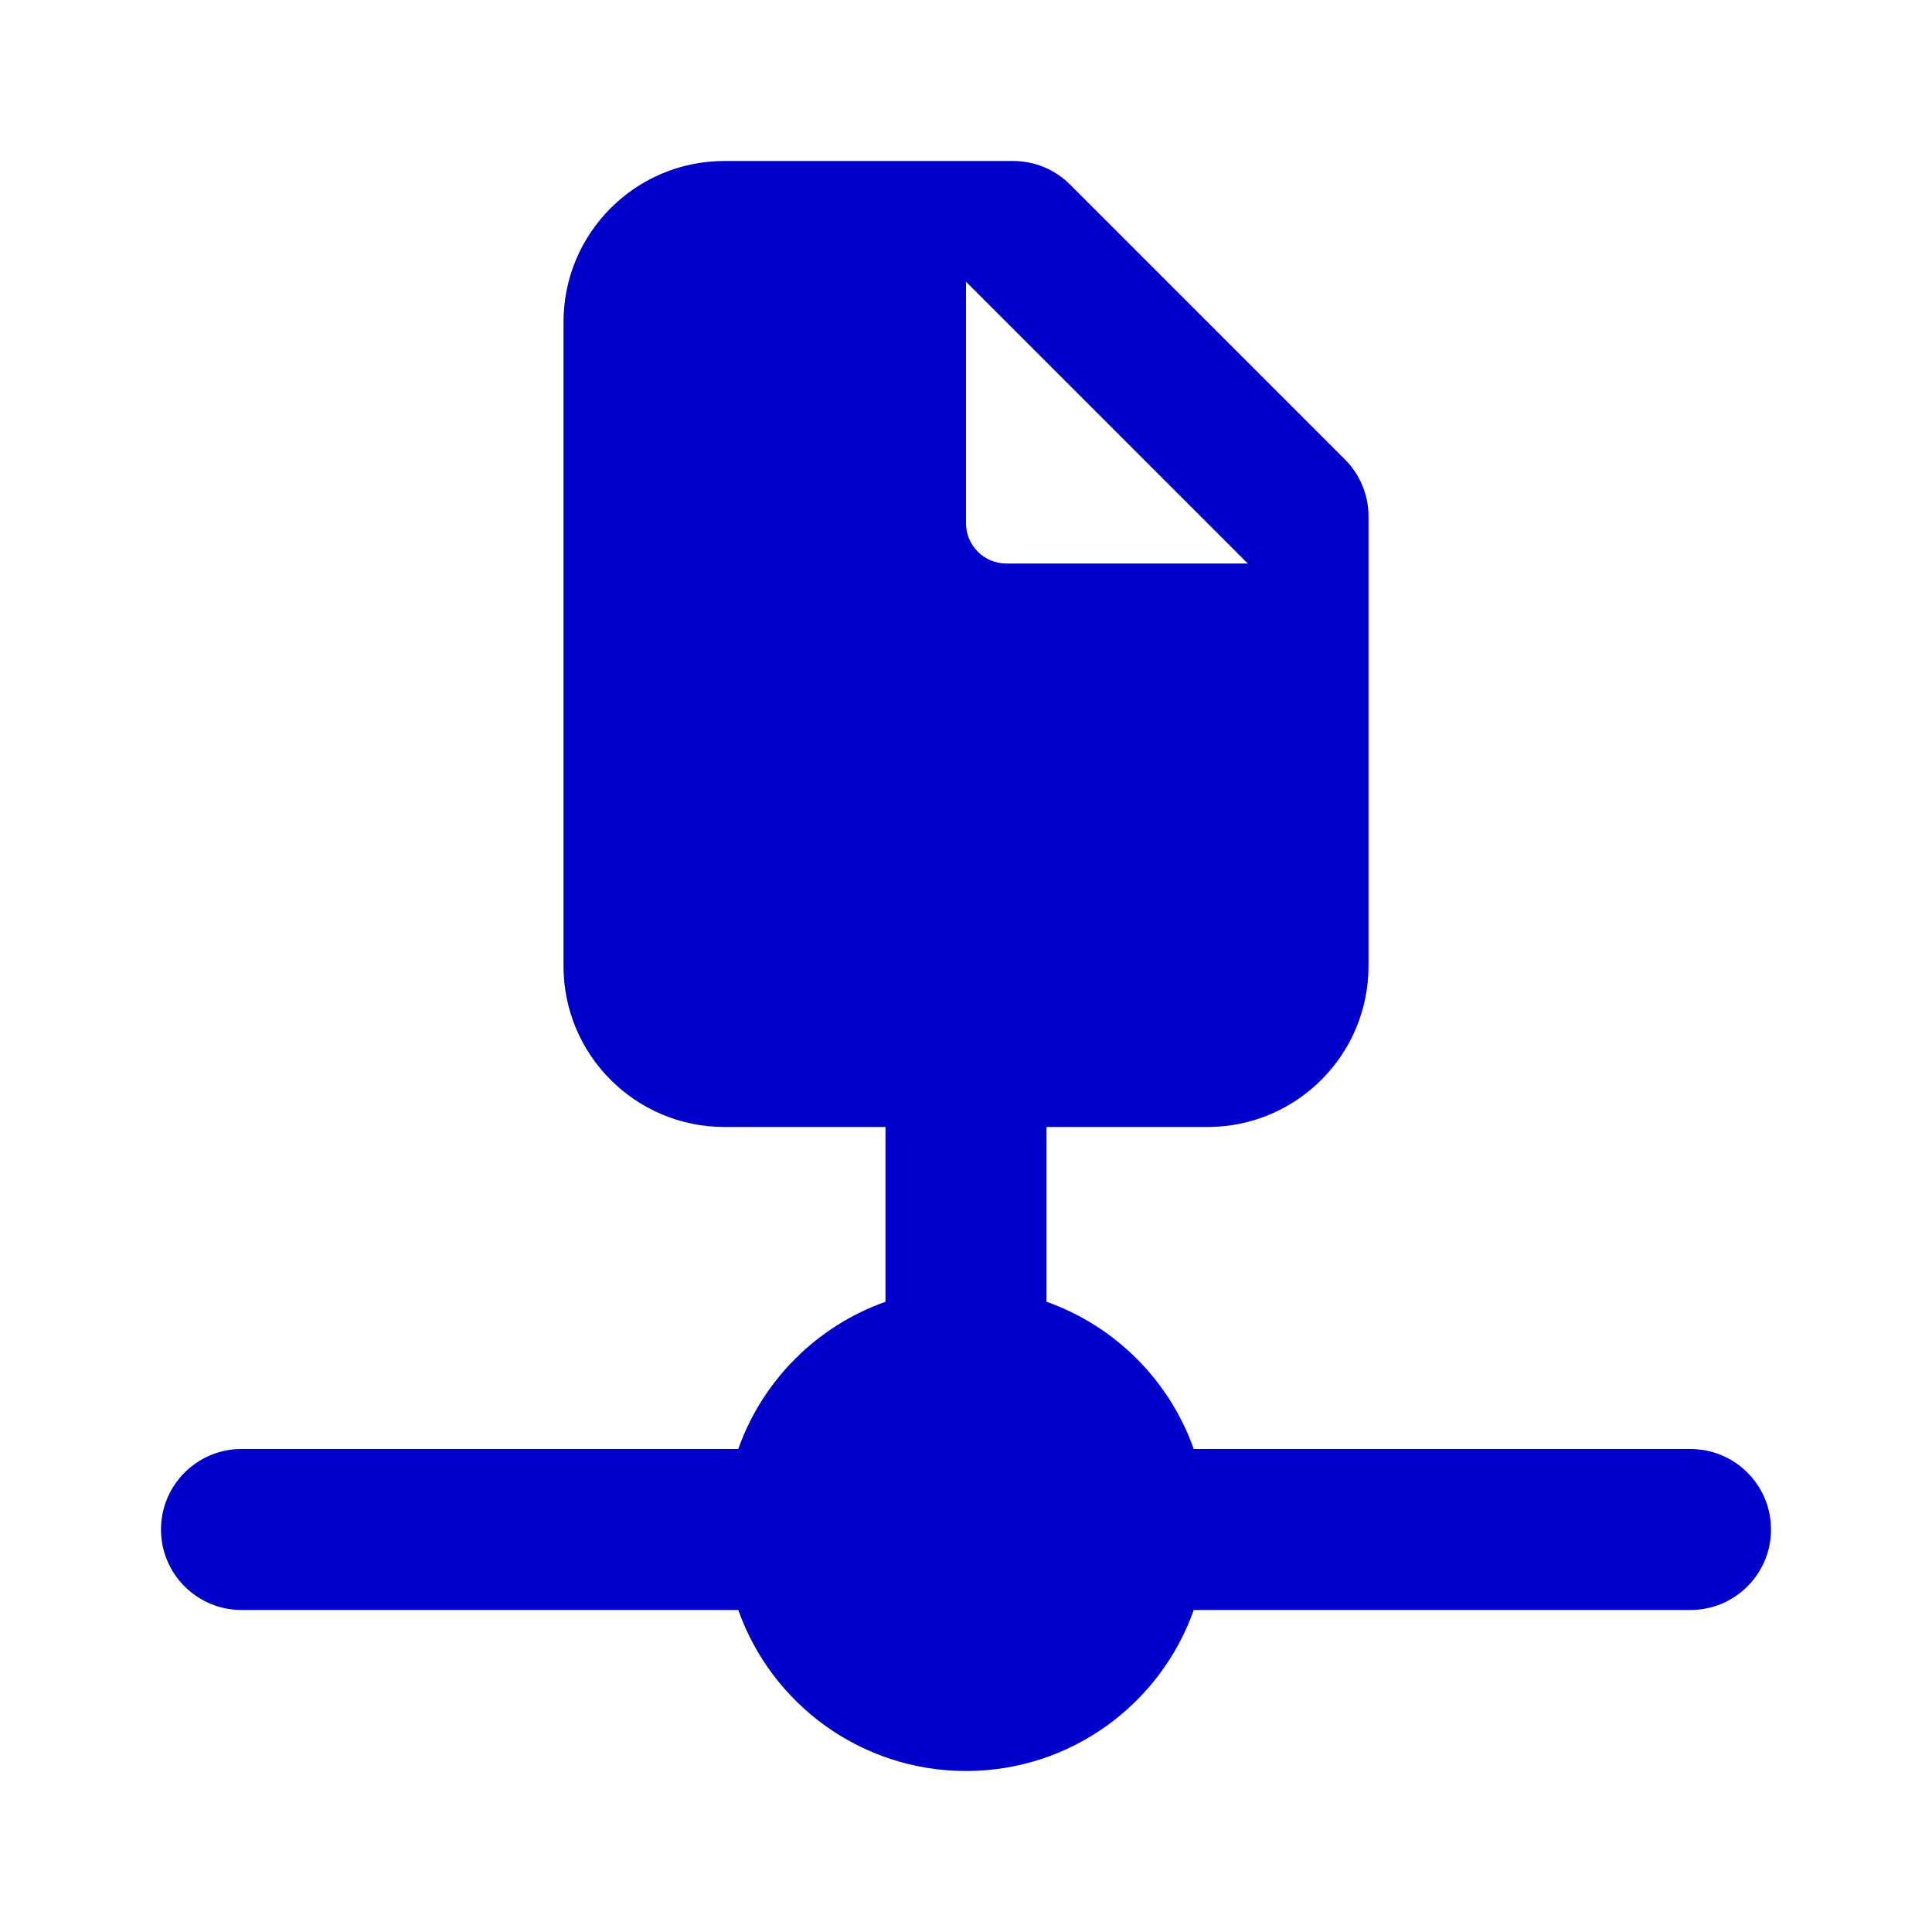 <svg width="24" height="24" viewBox="0 0 24 24" fill="none" xmlns="http://www.w3.org/2000/svg">
<path fill-rule="evenodd" clip-rule="evenodd" d="M7 4C7 2.895 7.895 2 9 2H12.586C12.851 2 13.105 2.105 13.293 2.293L16.707 5.707C16.895 5.895 17 6.149 17 6.414V12C17 13.105 16.105 14 15 14H13V16.171C13.852 16.472 14.528 17.148 14.829 18H21C21.552 18 22 18.448 22 19C22 19.552 21.552 20 21 20H14.829C14.418 21.165 13.306 22 12 22C10.694 22 9.583 21.165 9.171 20H3C2.448 20 2 19.552 2 19C2 18.448 2.448 18 3 18H9.171C9.472 17.148 10.148 16.472 11 16.171V14H9C7.895 14 7 13.105 7 12V4ZM12 6.5V3.5L15.5 7H12.5C12.224 7 12 6.776 12 6.5Z" fill="#0000CC"/>
</svg>
